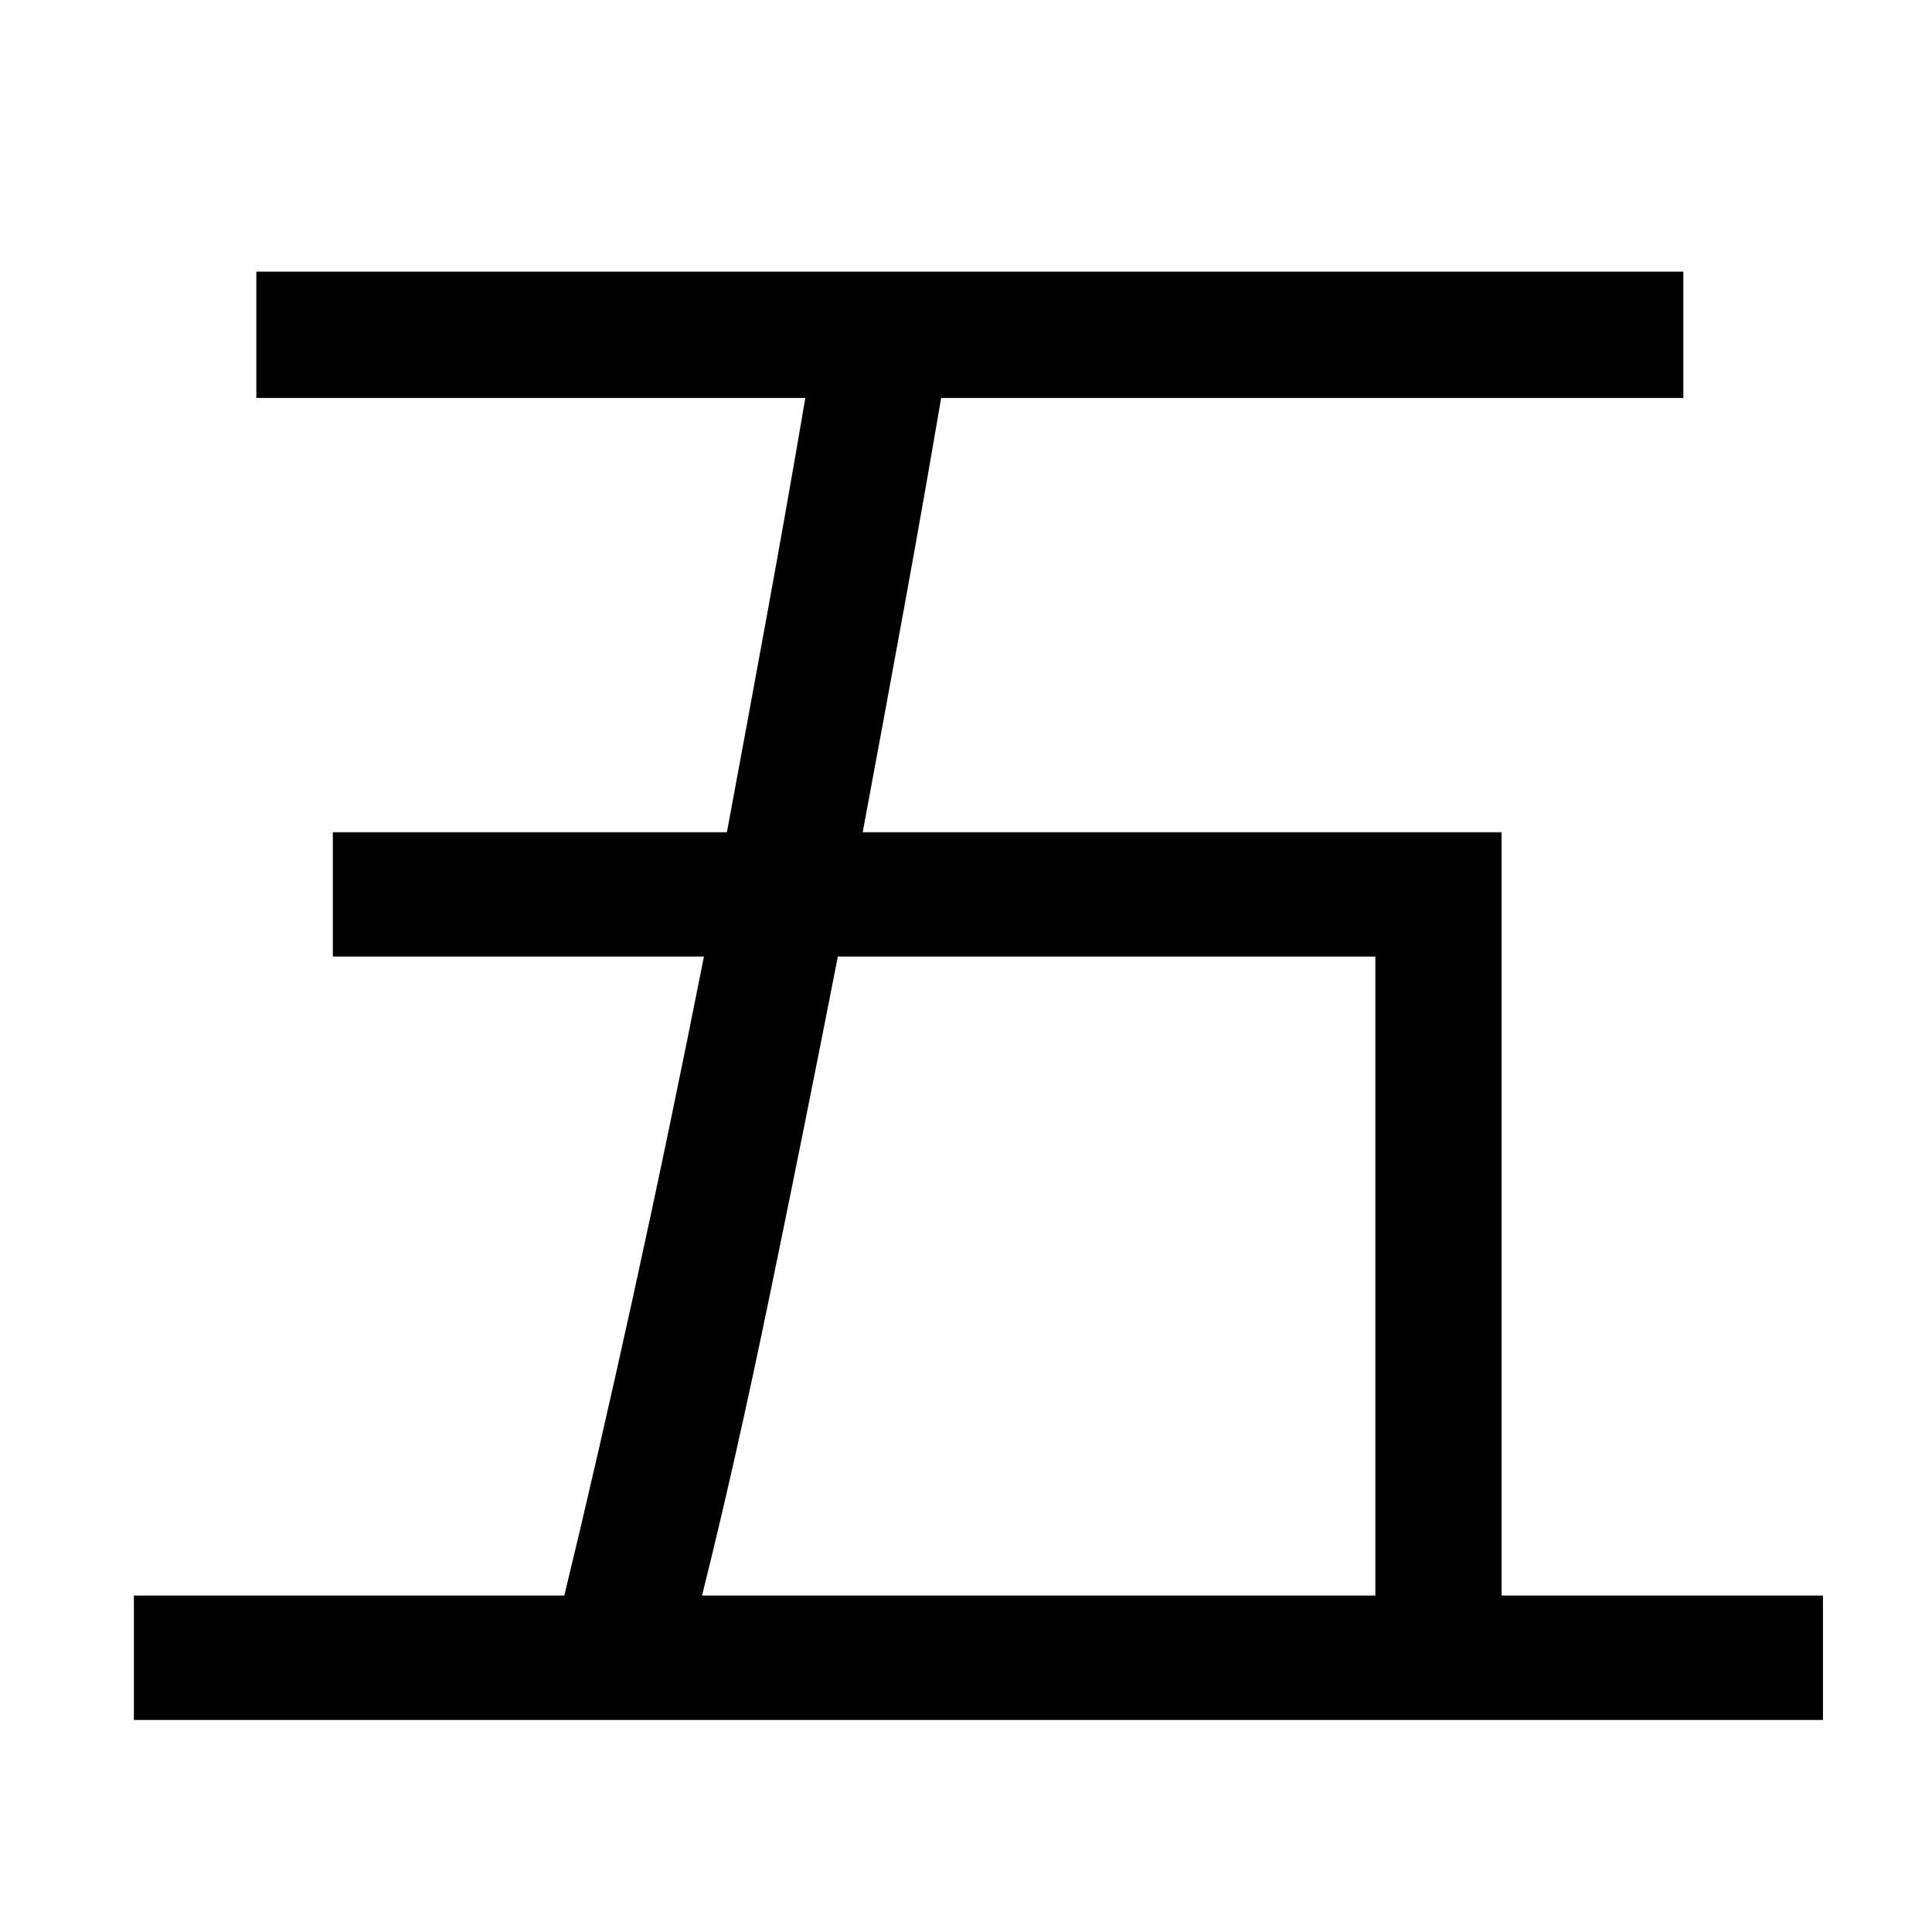 <?xml version="1.0" standalone="no"?>
<!DOCTYPE svg PUBLIC "-//W3C//DTD SVG 1.1//EN" "http://www.w3.org/Graphics/SVG/1.1/DTD/svg11.dtd" >
<svg xmlns="http://www.w3.org/2000/svg" xmlns:xlink="http://www.w3.org/1999/xlink" version="1.1" viewBox="-10 0 1010 1000">
   <path fill="currentColor"
d="M709 500h-281q-18 92 -36 179t-35 155h352v-334zM775 834h168v65h-883v-65h225q17 -70 36 -156.5t37 -177.5h-194v-65h206q11 -59 21.5 -116.5t19.5 -110.5h-287v-66h746v66h-388q-9 53 -19.5 110.5t-21.5 116.5h334v399z" />
</svg>
